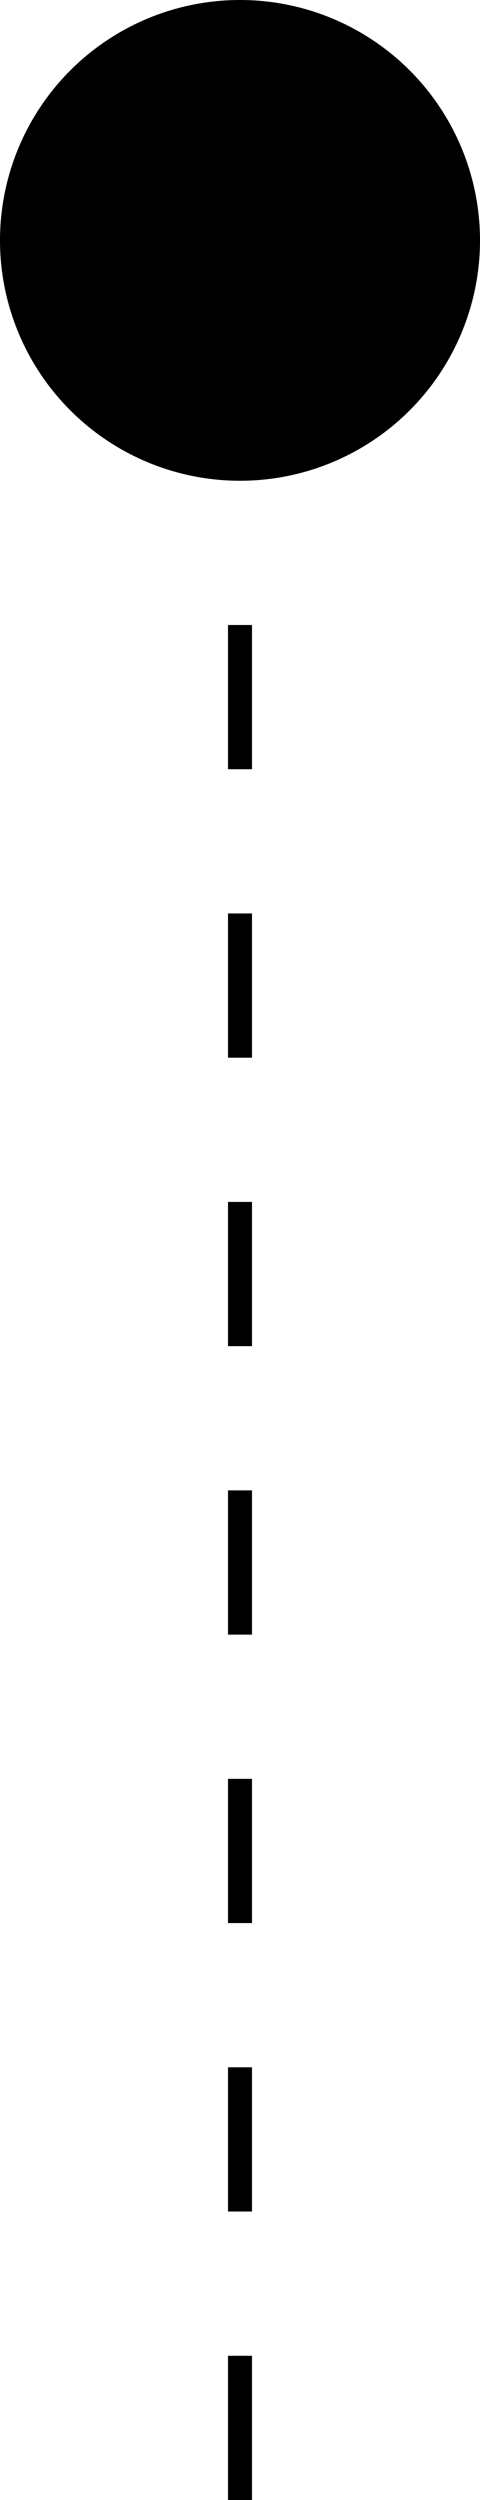 <svg xmlns="http://www.w3.org/2000/svg" width="20" height="104" viewBox="0 0 20 104">
  <line id="Line_4" data-name="Line 4" y1="80" transform="translate(10 24)" fill="none" stroke="#000" stroke-width="1" stroke-dasharray="6"/>
  <circle id="Ellipse_1" data-name="Ellipse 1" cx="10" cy="10" r="10"/>
</svg>

